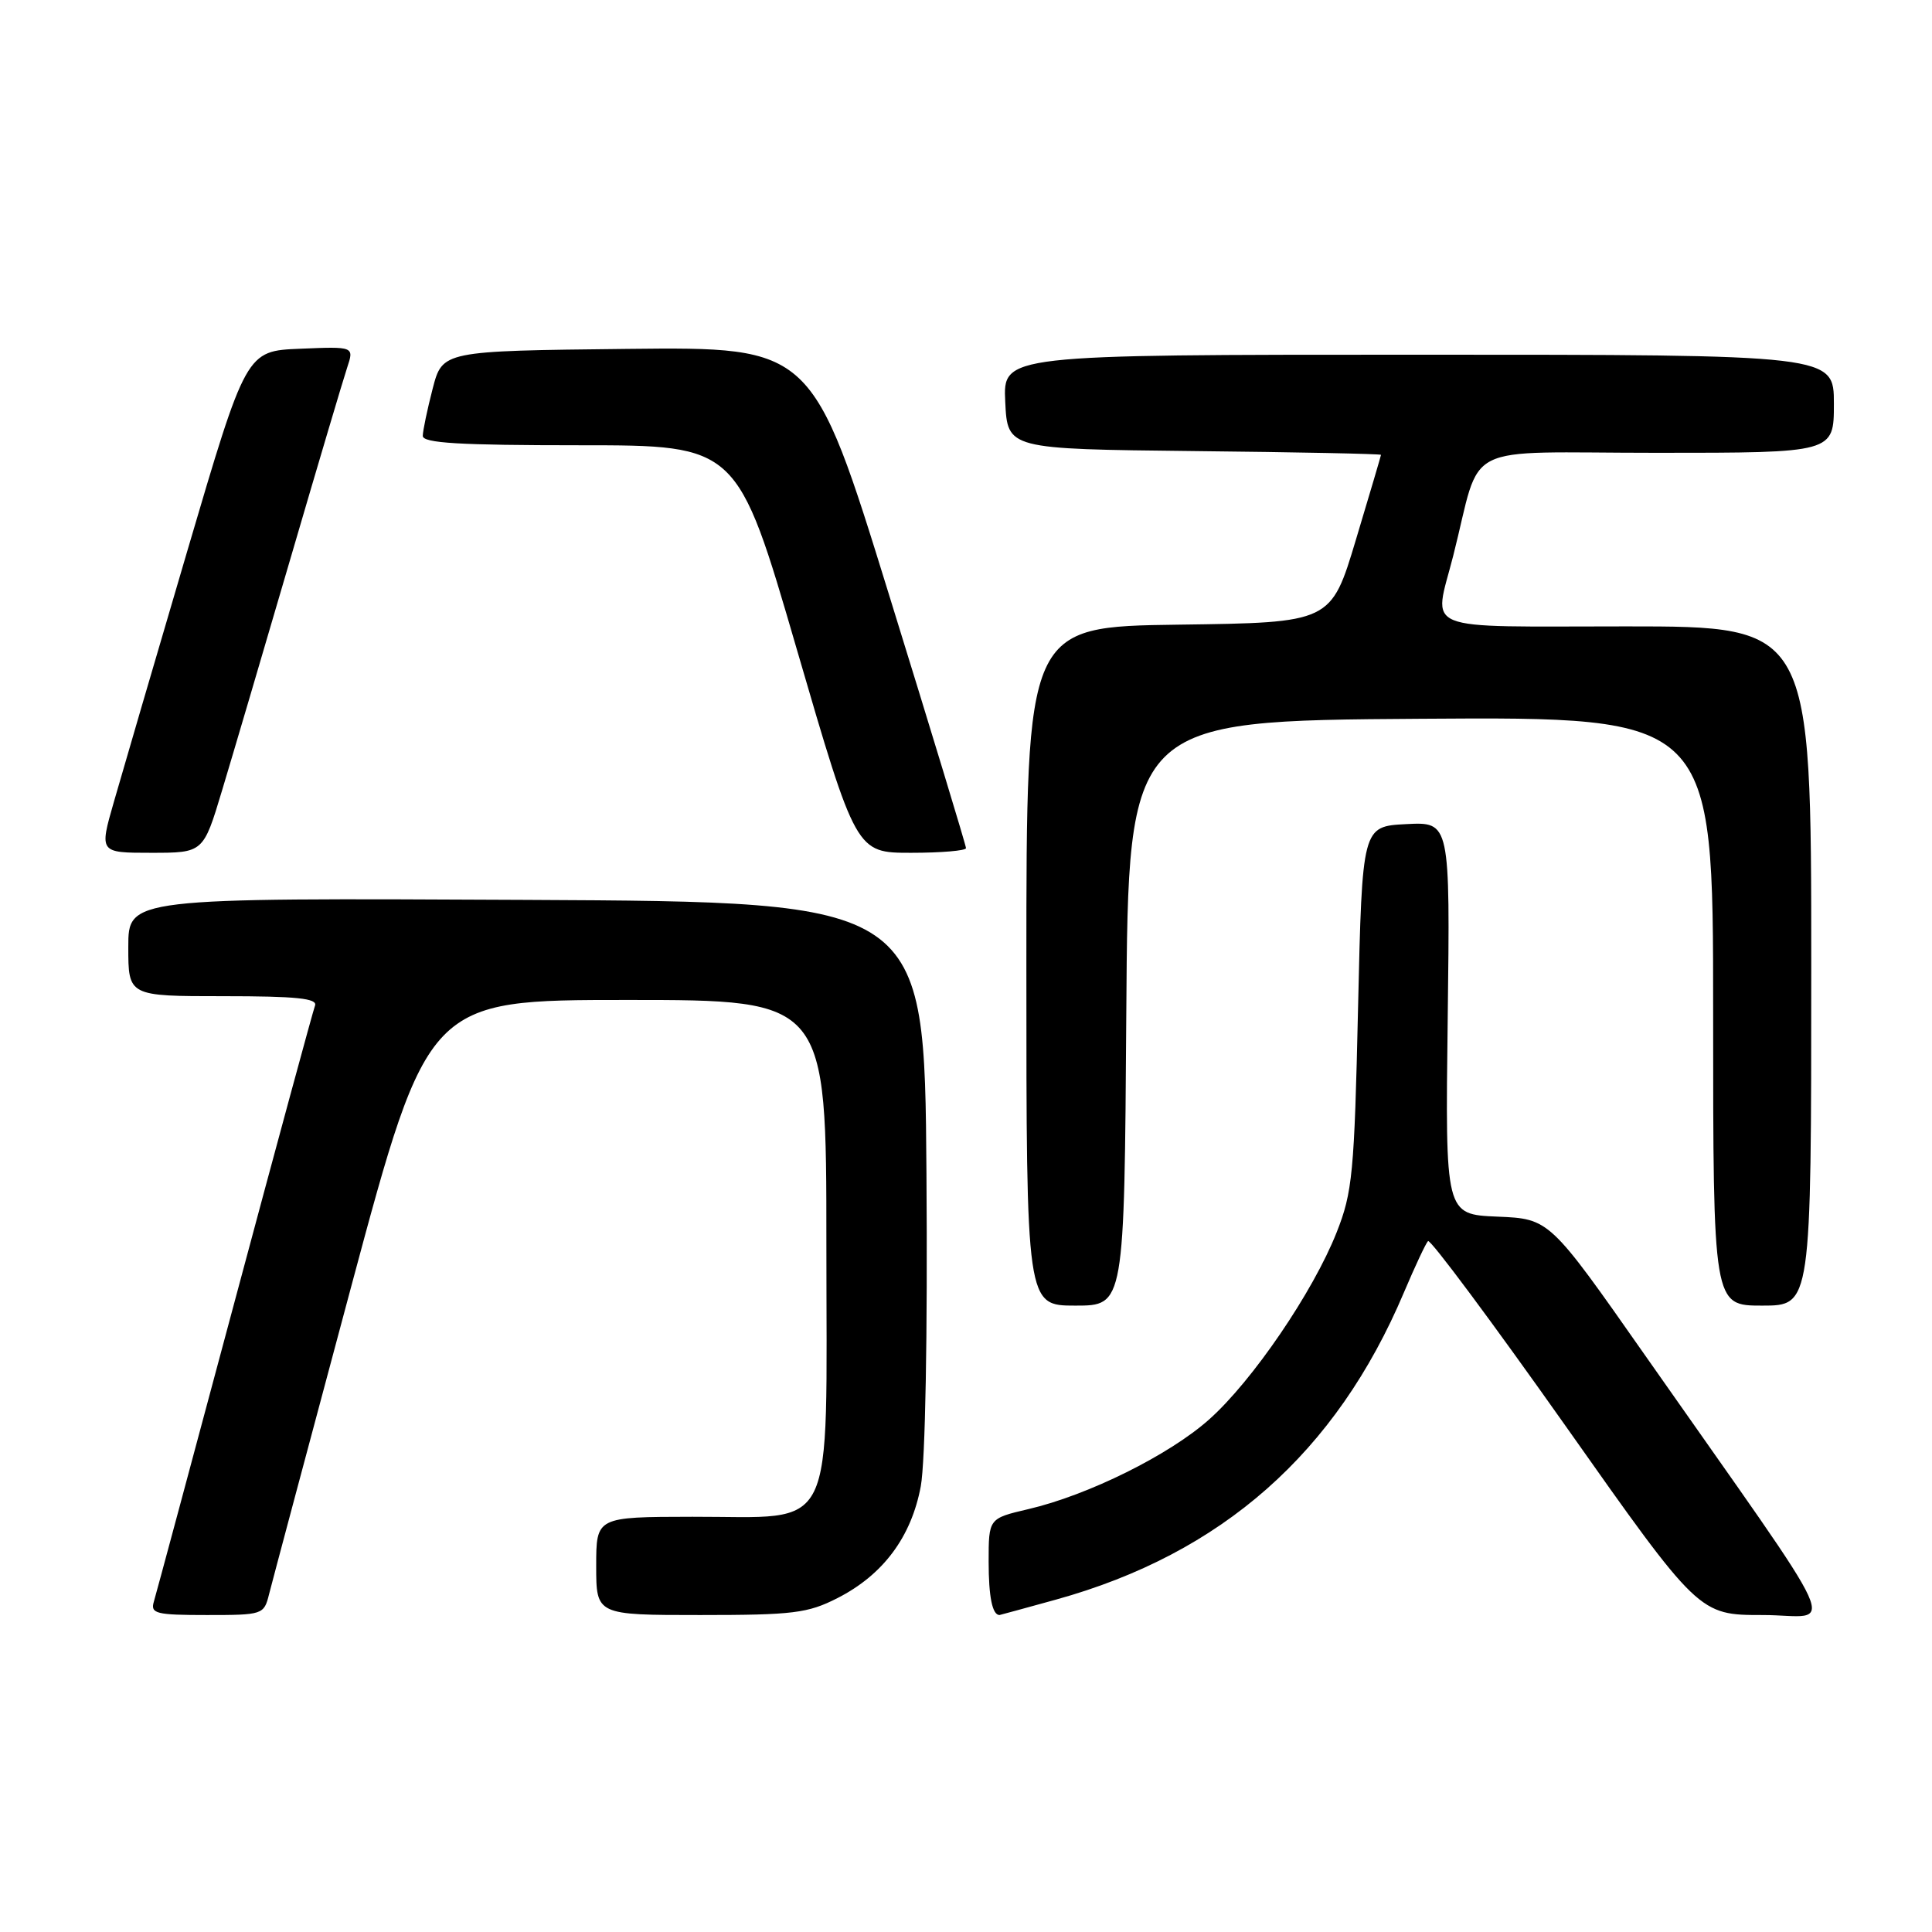 <?xml version="1.0" encoding="UTF-8" standalone="no"?>
<!DOCTYPE svg PUBLIC "-//W3C//DTD SVG 1.1//EN" "http://www.w3.org/Graphics/SVG/1.1/DTD/svg11.dtd" >
<svg xmlns="http://www.w3.org/2000/svg" xmlns:xlink="http://www.w3.org/1999/xlink" version="1.1" viewBox="0 0 256 256">
 <g >
 <path fill="currentColor"
d=" M 35.65 211.25 C 36.03 209.74 40.93 191.40 46.53 170.50 C 56.73 132.50 56.73 132.50 83.12 132.50 C 109.50 132.50 109.50 132.50 109.50 164.81 C 109.50 204.12 111.06 200.94 91.75 200.98 C 79.00 201.00 79.00 201.00 79.00 207.50 C 79.00 214.00 79.00 214.00 92.79 214.00 C 105.12 214.00 107.04 213.76 110.98 211.75 C 117.04 208.66 120.76 203.64 122.01 196.93 C 122.61 193.64 122.92 176.86 122.76 155.45 C 122.50 119.50 122.50 119.50 69.75 119.24 C 17.00 118.98 17.00 118.98 17.00 125.49 C 17.00 132.00 17.00 132.00 29.61 132.00 C 39.28 132.00 42.10 132.29 41.74 133.25 C 41.48 133.94 36.68 151.60 31.08 172.50 C 25.48 193.40 20.67 211.29 20.38 212.25 C 19.92 213.81 20.69 214.00 27.41 214.00 C 34.81 214.00 34.98 213.95 35.65 211.25 Z  M 139.91 211.96 C 161.92 205.86 177.05 192.50 186.03 171.25 C 187.49 167.81 188.92 164.75 189.22 164.45 C 189.52 164.15 197.72 175.17 207.45 188.95 C 225.12 214.00 225.12 214.00 233.58 214.00 C 243.20 214.00 245.22 218.46 217.92 179.50 C 205.31 161.50 205.31 161.50 198.41 161.21 C 191.50 160.92 191.50 160.92 191.83 134.91 C 192.15 108.90 192.15 108.90 186.33 109.20 C 180.50 109.50 180.50 109.50 179.95 133.50 C 179.46 155.44 179.21 158.00 177.11 163.30 C 174.00 171.17 165.95 182.99 160.21 188.09 C 154.94 192.79 144.19 198.12 136.25 199.97 C 131.00 201.20 131.00 201.20 131.00 206.93 C 131.00 211.58 131.49 214.00 132.44 214.00 C 132.49 214.00 135.86 213.08 139.91 211.96 Z  M 149.24 134.25 C 149.50 95.50 149.50 95.50 188.25 95.24 C 227.00 94.98 227.00 94.98 227.00 133.99 C 227.00 173.00 227.00 173.00 233.50 173.00 C 240.00 173.00 240.00 173.00 240.00 128.00 C 240.00 83.00 240.00 83.00 215.50 83.00 C 187.69 83.00 189.95 83.92 192.56 73.64 C 196.46 58.27 193.05 60.00 219.54 60.00 C 243.00 60.00 243.00 60.00 243.00 53.50 C 243.00 47.00 243.00 47.00 187.95 47.00 C 132.90 47.00 132.90 47.00 133.20 53.25 C 133.50 59.50 133.50 59.50 158.25 59.77 C 171.86 59.91 182.99 60.14 182.99 60.27 C 182.98 60.40 181.49 65.45 179.67 71.50 C 176.37 82.50 176.37 82.50 156.19 82.77 C 136.00 83.04 136.00 83.04 136.00 128.02 C 136.00 173.00 136.00 173.00 142.49 173.00 C 148.98 173.00 148.98 173.00 149.24 134.25 Z  M 29.42 104.75 C 30.79 100.21 34.87 86.38 38.49 74.00 C 42.11 61.62 45.49 50.24 46.00 48.71 C 46.93 45.91 46.93 45.91 39.77 46.21 C 32.62 46.50 32.62 46.50 24.82 73.00 C 20.53 87.58 16.15 102.54 15.09 106.25 C 13.15 113.00 13.15 113.00 20.04 113.00 C 26.94 113.00 26.94 113.00 29.42 104.75 Z  M 128.00 112.38 C 128.00 112.04 123.42 96.96 117.82 78.87 C 107.65 45.97 107.65 45.97 83.14 46.23 C 58.63 46.50 58.63 46.50 57.33 51.50 C 56.62 54.25 56.03 57.06 56.02 57.75 C 56.00 58.71 60.83 59.00 76.86 59.00 C 97.71 59.00 97.71 59.00 105.57 86.00 C 113.44 113.00 113.44 113.00 120.72 113.00 C 124.72 113.00 128.00 112.72 128.00 112.38 Z "/>
</g>
</svg>